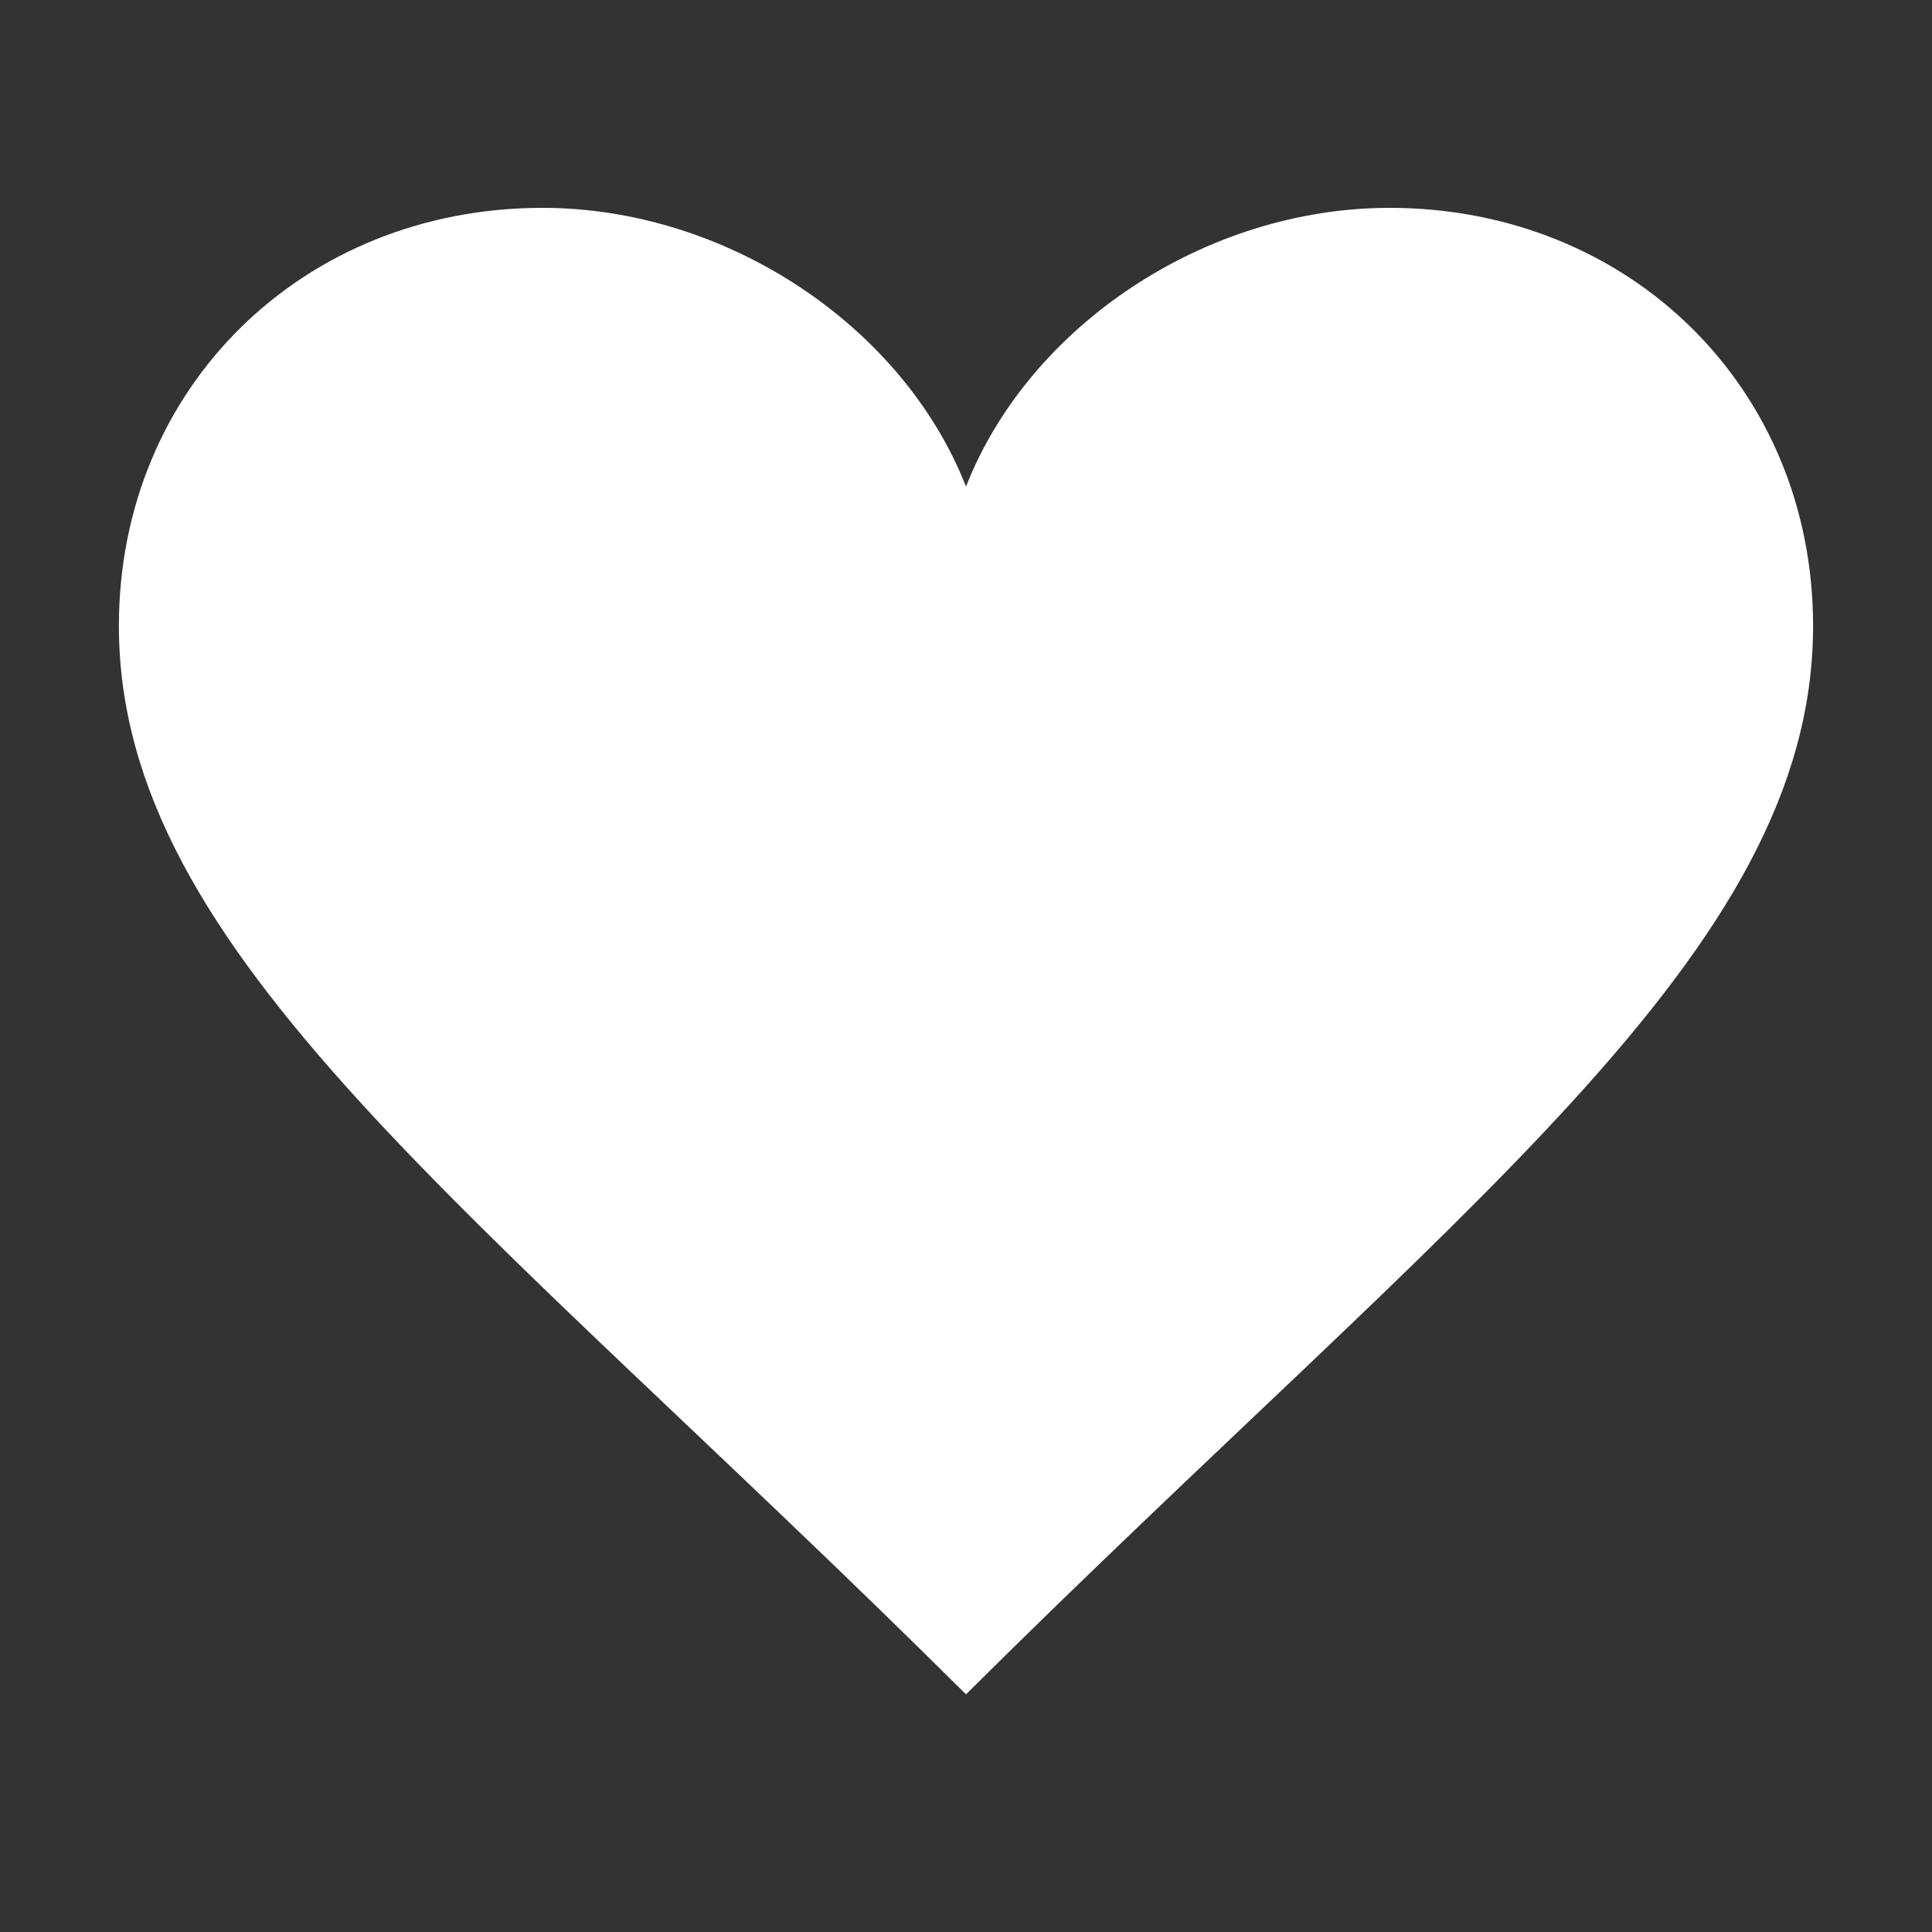 <svg xmlns="http://www.w3.org/2000/svg" width="65" height="65">
    <rect width="100%" height="100%" fill="#333333" stroke="none"/>
    <path fill="#FFF" fill-opacity="0" fill-rule="evenodd" d="M0 0h65v65H0V0z"/>
    <path fill="#FFF" fill-rule="evenodd" d="M46.75 6.993c-6.191 0-12.128 3.962-14.25 9.378-2.122-5.416-8.065-9.378-14.25-9.378C10.197 6.993 4 13.031 4 21.059c0 11.031 12.011 19.56 28.5 35.945C48.988 40.619 60.999 32.09 60.999 21.059c0-8.028-6.196-14.066-14.249-14.066z"/>
</svg>
